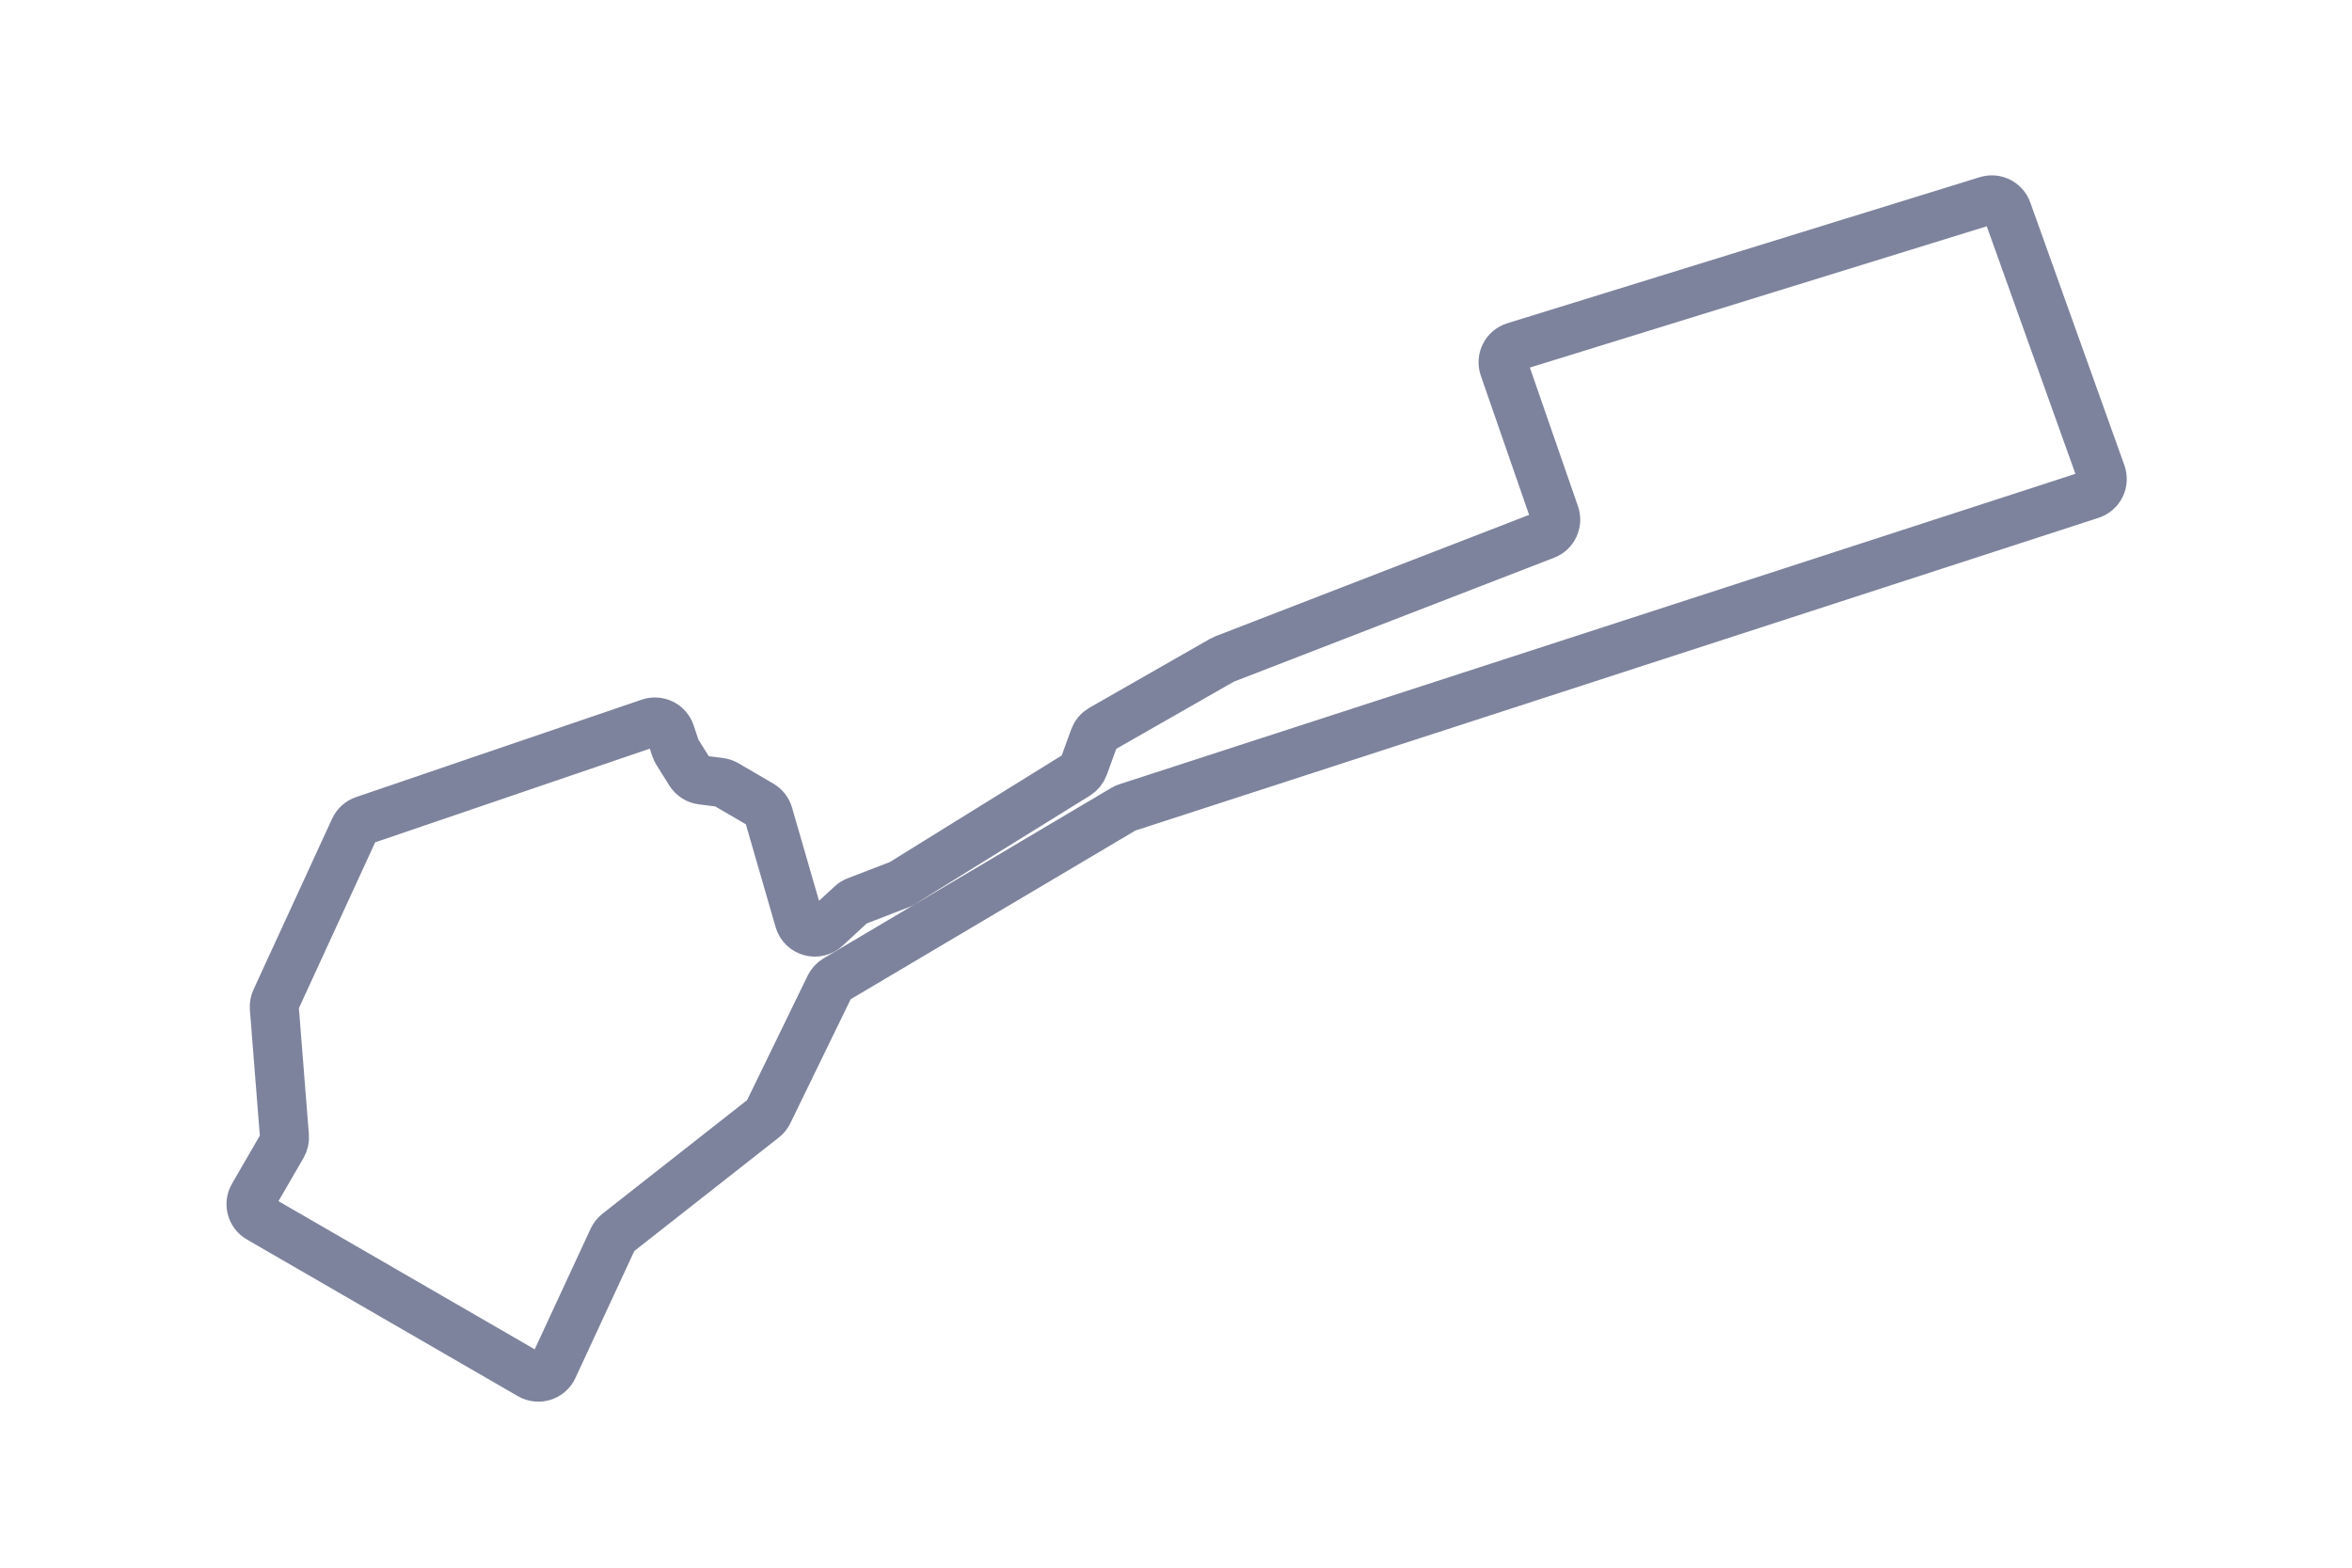 <svg width="72" height="48" viewBox="0 0 72 48" fill="none" xmlns="http://www.w3.org/2000/svg">
<path d="M46.364 10.614L60.827 6.141C61.082 6.062 61.355 6.199 61.445 6.451L64.326 14.498C64.421 14.764 64.278 15.055 64.01 15.142L34.5 24.725C34.465 24.736 34.431 24.751 34.4 24.77L25.594 29.988C25.51 30.038 25.442 30.112 25.399 30.2L23.519 34.065C23.486 34.133 23.438 34.192 23.378 34.239L18.905 37.753C18.843 37.802 18.794 37.865 18.761 37.936L16.934 41.877C16.811 42.144 16.485 42.247 16.23 42.1L7.933 37.302C7.694 37.163 7.612 36.857 7.751 36.618L8.642 35.079C8.693 34.991 8.716 34.89 8.708 34.789L8.397 30.86C8.391 30.775 8.406 30.689 8.442 30.612L10.848 25.38C10.905 25.256 11.011 25.16 11.141 25.116L19.887 22.132C20.15 22.042 20.435 22.184 20.523 22.447L20.678 22.911C20.69 22.948 20.707 22.984 20.728 23.018L21.125 23.653C21.205 23.781 21.338 23.866 21.487 23.884L22.037 23.953C22.104 23.961 22.168 23.983 22.227 24.017L23.296 24.641C23.407 24.706 23.489 24.811 23.525 24.934L24.464 28.179C24.567 28.536 25.01 28.659 25.284 28.407L26.06 27.69C26.107 27.647 26.161 27.613 26.22 27.591L27.528 27.087C27.558 27.076 27.586 27.062 27.612 27.046L32.969 23.724C33.065 23.665 33.138 23.576 33.176 23.47L33.498 22.585C33.538 22.474 33.617 22.381 33.72 22.322L37.409 20.214C37.431 20.201 37.453 20.191 37.477 20.181L47.305 16.377C47.556 16.28 47.685 16.001 47.597 15.747L46.039 11.255C45.947 10.988 46.094 10.697 46.364 10.614Z" stroke="#7D839C" stroke-width="1.5"/>
</svg>
